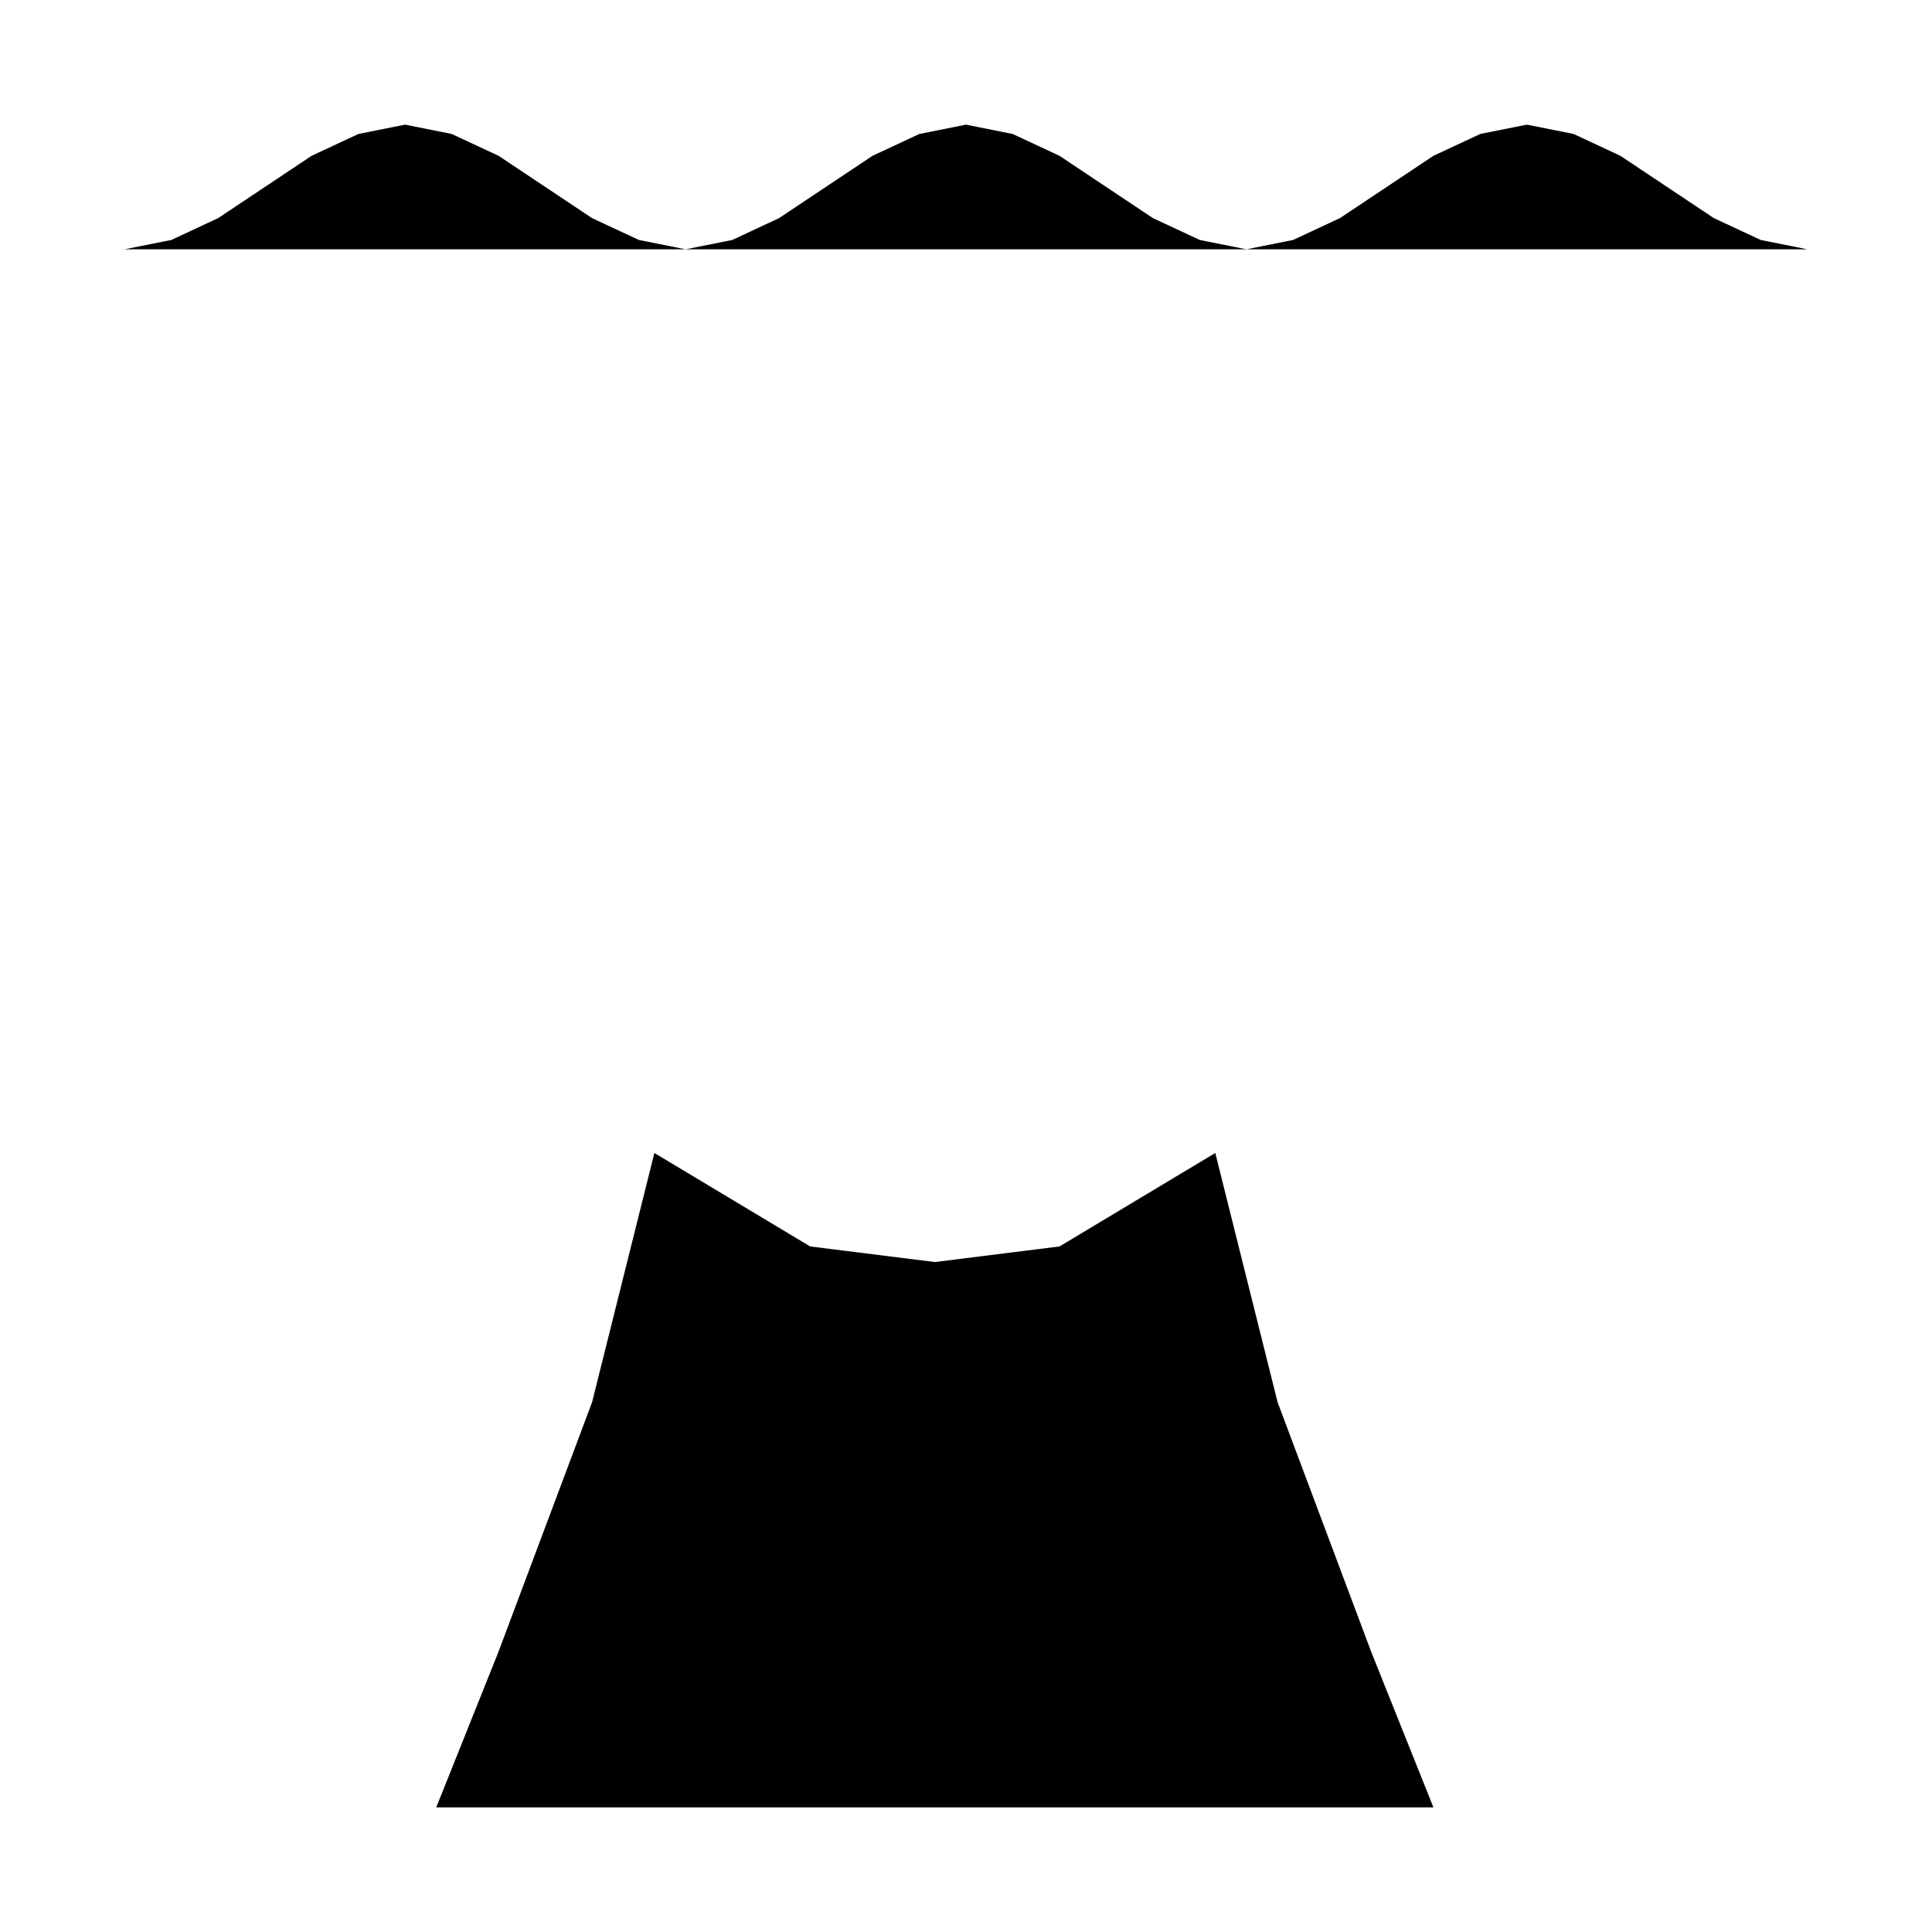 <?xml version="1.0" encoding="UTF-8"?>
<?xml-stylesheet href="daySvgStyle.css" type="text/css"?><svg xmlns="http://www.w3.org/2000/svg" version="1.2" baseProfile="tiny" xml:space="preserve" style="shape-rendering:geometricPrecision; fill-rule:evenodd;" width="6.2mm" height="6.2mm" viewBox="0 0 6.2 6.2">
  <title>VOLCANO01</title>
  <desc>Symbol for marking a submarine volcano</desc>
  <rect class="symbolBox layout" fill="none" x="0.2" y="0.2" height="5.8" width="5.8"/>
  <rect class="svgBox layout" fill="none" x="0.2" y="0.2" height="5.8" width="5.8"/>
  <path class="sl f0 sCHBLK" style="stroke-width: 0.32;" d="M 0.4,0.8 L 0.55,0.77 L 0.7,0.7 L 0.85,0.6 L 1,0.5 L 1.15,0.43 L 1.3,0.4 L 1.45,0.43 L 1.6,0.5 L 1.75,0.6 L 1.9,0.7 L 2.05,0.77 L 2.2,0.8 L 2.35,0.77 L 2.5,0.7 L 2.65,0.6 L 2.8,0.5 L 2.95,0.43 L 3.1,0.4 L 3.25,0.43 L 3.4,0.5 L 3.55,0.6 L 3.7,0.7 L 3.85,0.77 L 4,0.8 L 4.15,0.77 L 4.3,0.7 L 4.45,0.6 L 4.6,0.5 L 4.75,0.43 L 4.9,0.4 L 5.05,0.43 L 5.2,0.5 L 5.35,0.6 L 5.5,0.7 L 5.65,0.77 L 5.8,0.8"/>  
  <path class="sl f0 sCHBLK" style="stroke-width: 0.32;" d="M 1.4,5.8 L 1.6,5.3 L 1.75,4.9 L 1.9,4.5 L 2.0,4.1 L 2.1,3.7 L 2.6,4.0 L 3.0,4.05 L 3.4,4.0 L 3.9,3.7 L 4.0,4.1 L 4.1,4.5 L 4.25,4.9 L 4.4,5.3 L 4.6,5.8"/>
  <path class="sl f0 sCHBLK" style="stroke-width: 0.32;" d="M 2.5,3.3 L 1.9,1.6"/>
  <path class="sl f0 sCHBLK" style="stroke-width: 0.32;" d="M 3.0,3.5 L 3.2,1.4"/>
  <path class="sl f0 sCHBLK" style="stroke-width: 0.32;" d="M 3.4,3.4 L 4.2,1.8"/>
  <path class="sl f0 sCHBLK" style="stroke-width: 0.32;" d="M 0.4,5.8 L 5.8,5.8"/>
  <circle class="pivotPoint layout" fill="none" cx="3.0" cy="5.8" r="0.4"/>
  <path class="pivotPoint layout" d="M 1.4,5.8 L 4.6,5.8"/>
  <path class="pivotPoint layout" d="M 3.0,4.3 L 3.0,5.9"/>
</svg>
